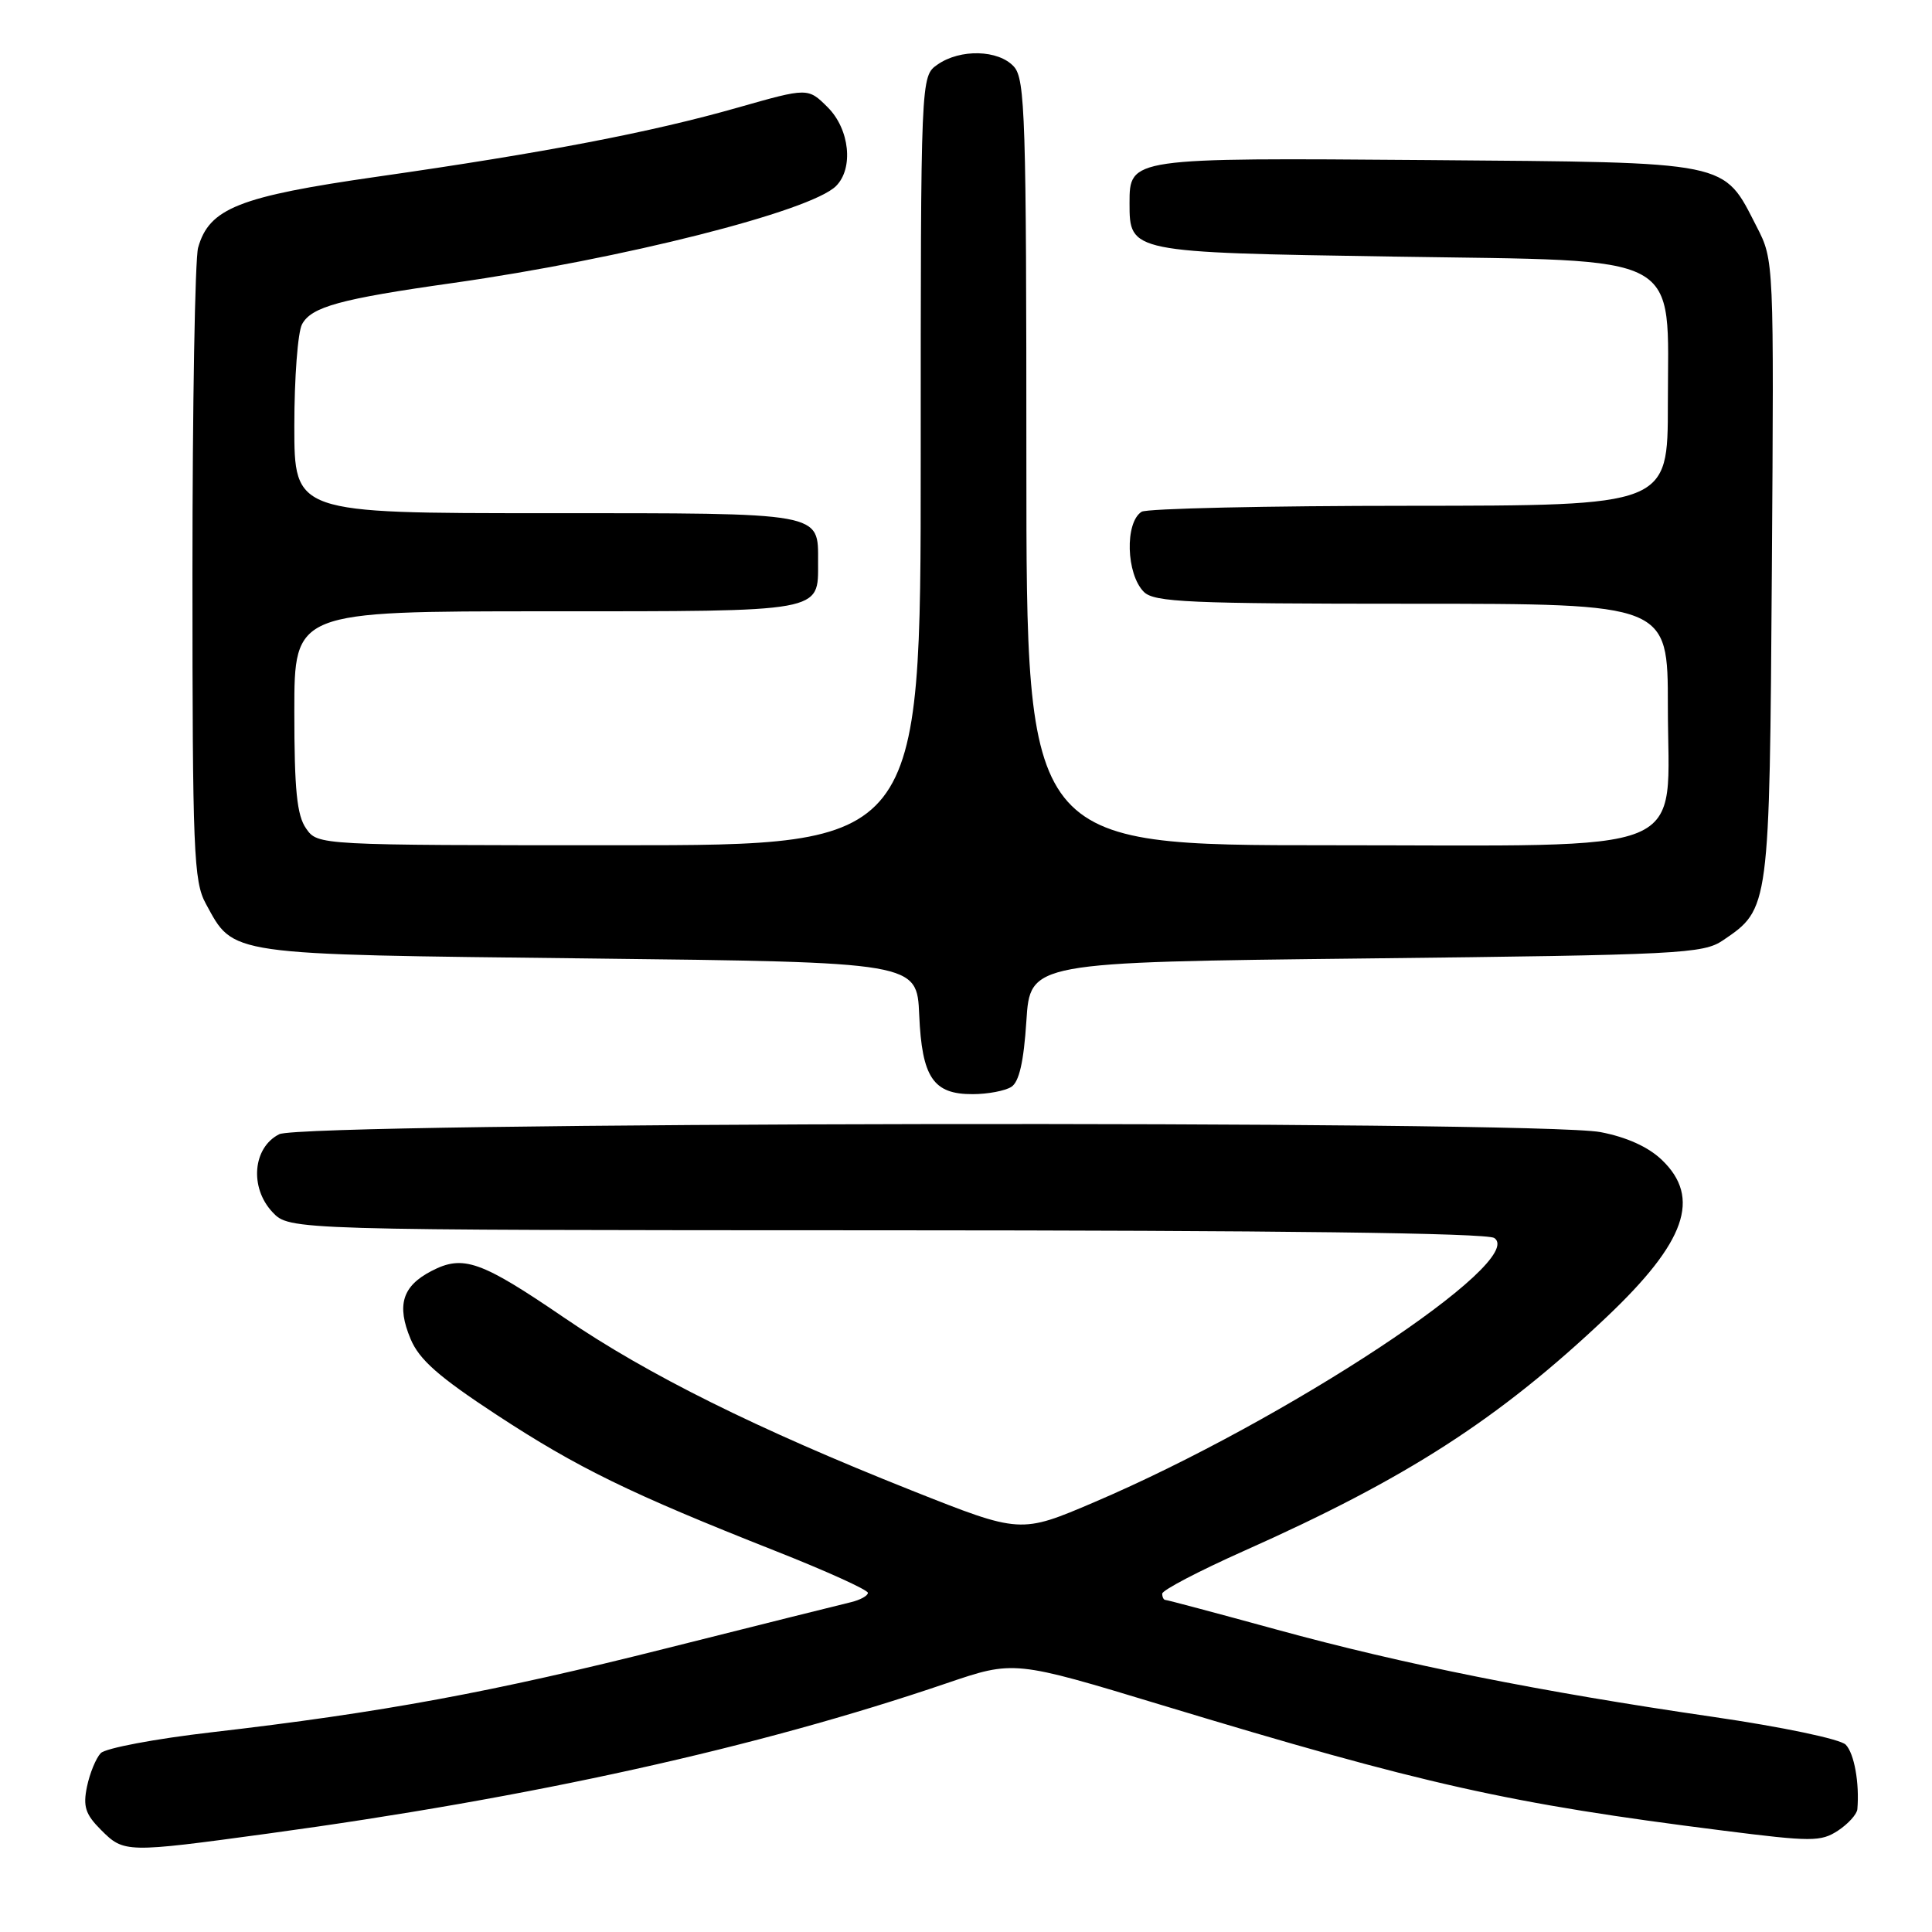 <?xml version="1.0" encoding="UTF-8" standalone="no"?>
<!DOCTYPE svg PUBLIC "-//W3C//DTD SVG 1.1//EN" "http://www.w3.org/Graphics/SVG/1.1/DTD/svg11.dtd" >
<svg xmlns="http://www.w3.org/2000/svg" xmlns:xlink="http://www.w3.org/1999/xlink" version="1.1" viewBox="0 0 256 256">
 <g >
 <path fill="currentColor"
d=" M 35.50 242.96 C 70.46 238.20 100.38 231.58 125.43 223.04 C 134.37 220.00 134.37 220.00 153.93 225.93 C 188.79 236.49 199.92 238.98 228.29 242.56 C 240.05 244.05 241.27 244.05 243.54 242.57 C 244.89 241.68 246.05 240.40 246.11 239.73 C 246.40 236.27 245.70 232.35 244.57 231.18 C 243.85 230.44 236.17 228.83 226.90 227.48 C 204.15 224.17 185.99 220.54 169.17 215.93 C 161.29 213.77 154.65 212.00 154.42 212.00 C 154.19 212.00 154.00 211.62 154.00 211.17 C 154.00 210.71 158.84 208.18 164.75 205.54 C 186.43 195.89 198.59 188.05 212.90 174.50 C 223.38 164.57 225.44 158.71 220.21 153.70 C 218.41 151.97 215.53 150.67 212.07 150.01 C 203.66 148.42 40.21 148.67 37.00 150.29 C 33.50 152.05 33.04 157.35 36.10 160.61 C 38.35 163.00 38.35 163.00 117.42 163.02 C 169.10 163.03 197.02 163.38 198.00 164.04 C 202.46 167.05 170.50 188.16 144.99 199.05 C 135.22 203.22 135.22 203.22 120.86 197.52 C 100.29 189.34 85.83 182.16 74.83 174.65 C 63.71 167.06 61.38 166.23 57.18 168.41 C 53.31 170.41 52.53 172.94 54.40 177.41 C 55.55 180.17 58.12 182.43 65.85 187.50 C 76.55 194.51 83.49 197.90 102.75 205.51 C 109.49 208.17 115.00 210.67 115.00 211.06 C 115.00 211.45 113.99 212.00 112.75 212.30 C 111.51 212.59 100.55 215.33 88.38 218.39 C 65.25 224.22 50.58 226.93 28.00 229.54 C 20.57 230.40 13.98 231.64 13.35 232.30 C 12.72 232.96 11.90 234.95 11.53 236.72 C 10.98 239.36 11.31 240.40 13.38 242.47 C 16.43 245.52 16.65 245.53 35.50 242.96 Z  M 134.00 144.02 C 135.04 143.37 135.65 140.70 136.00 135.29 C 136.50 127.50 136.50 127.50 181.00 127.00 C 222.59 126.53 225.68 126.38 228.30 124.60 C 234.48 120.41 234.47 120.49 234.78 75.50 C 235.06 34.52 235.06 34.50 232.78 30.06 C 228.26 21.25 229.68 21.54 189.17 21.21 C 149.72 20.90 149.67 20.91 149.67 26.91 C 149.67 33.45 149.66 33.45 184.62 34.00 C 223.68 34.62 221.00 33.18 221.00 53.56 C 221.00 67.00 221.00 67.00 186.75 67.02 C 167.91 67.02 151.95 67.38 151.27 67.81 C 149.03 69.23 149.22 76.08 151.57 78.43 C 152.94 79.80 157.56 80.00 187.07 80.00 C 221.00 80.00 221.00 80.00 221.00 93.55 C 221.00 113.75 225.26 112.00 176.05 112.00 C 136.00 112.00 136.00 112.00 136.00 61.33 C 136.00 15.58 135.84 10.48 134.35 8.83 C 132.31 6.58 127.23 6.45 124.22 8.56 C 122.00 10.11 122.00 10.11 122.00 61.06 C 122.00 112.00 122.00 112.00 82.06 112.00 C 42.11 112.00 42.11 112.00 40.56 109.78 C 39.34 108.04 39.00 104.68 39.00 94.28 C 39.00 81.00 39.00 81.00 72.38 81.00 C 109.35 81.00 108.40 81.17 108.40 74.50 C 108.40 67.83 109.35 68.00 72.38 68.00 C 39.00 68.00 39.00 68.00 39.00 56.43 C 39.00 50.07 39.46 44.01 40.02 42.97 C 41.25 40.66 45.06 39.61 60.00 37.50 C 82.47 34.31 107.43 28.00 110.78 24.65 C 113.13 22.30 112.58 17.13 109.69 14.23 C 107.06 11.61 107.06 11.61 97.78 14.25 C 86.29 17.53 72.05 20.26 50.00 23.41 C 31.64 26.04 27.72 27.60 26.25 32.82 C 25.84 34.29 25.50 53.73 25.50 76.00 C 25.50 112.87 25.66 116.79 27.27 119.74 C 31.04 126.64 29.70 126.45 77.95 127.00 C 121.50 127.50 121.50 127.50 121.80 134.48 C 122.16 142.78 123.66 145.01 128.90 144.98 C 130.88 144.98 133.18 144.54 134.00 144.02 Z "/>
</g>
</svg>